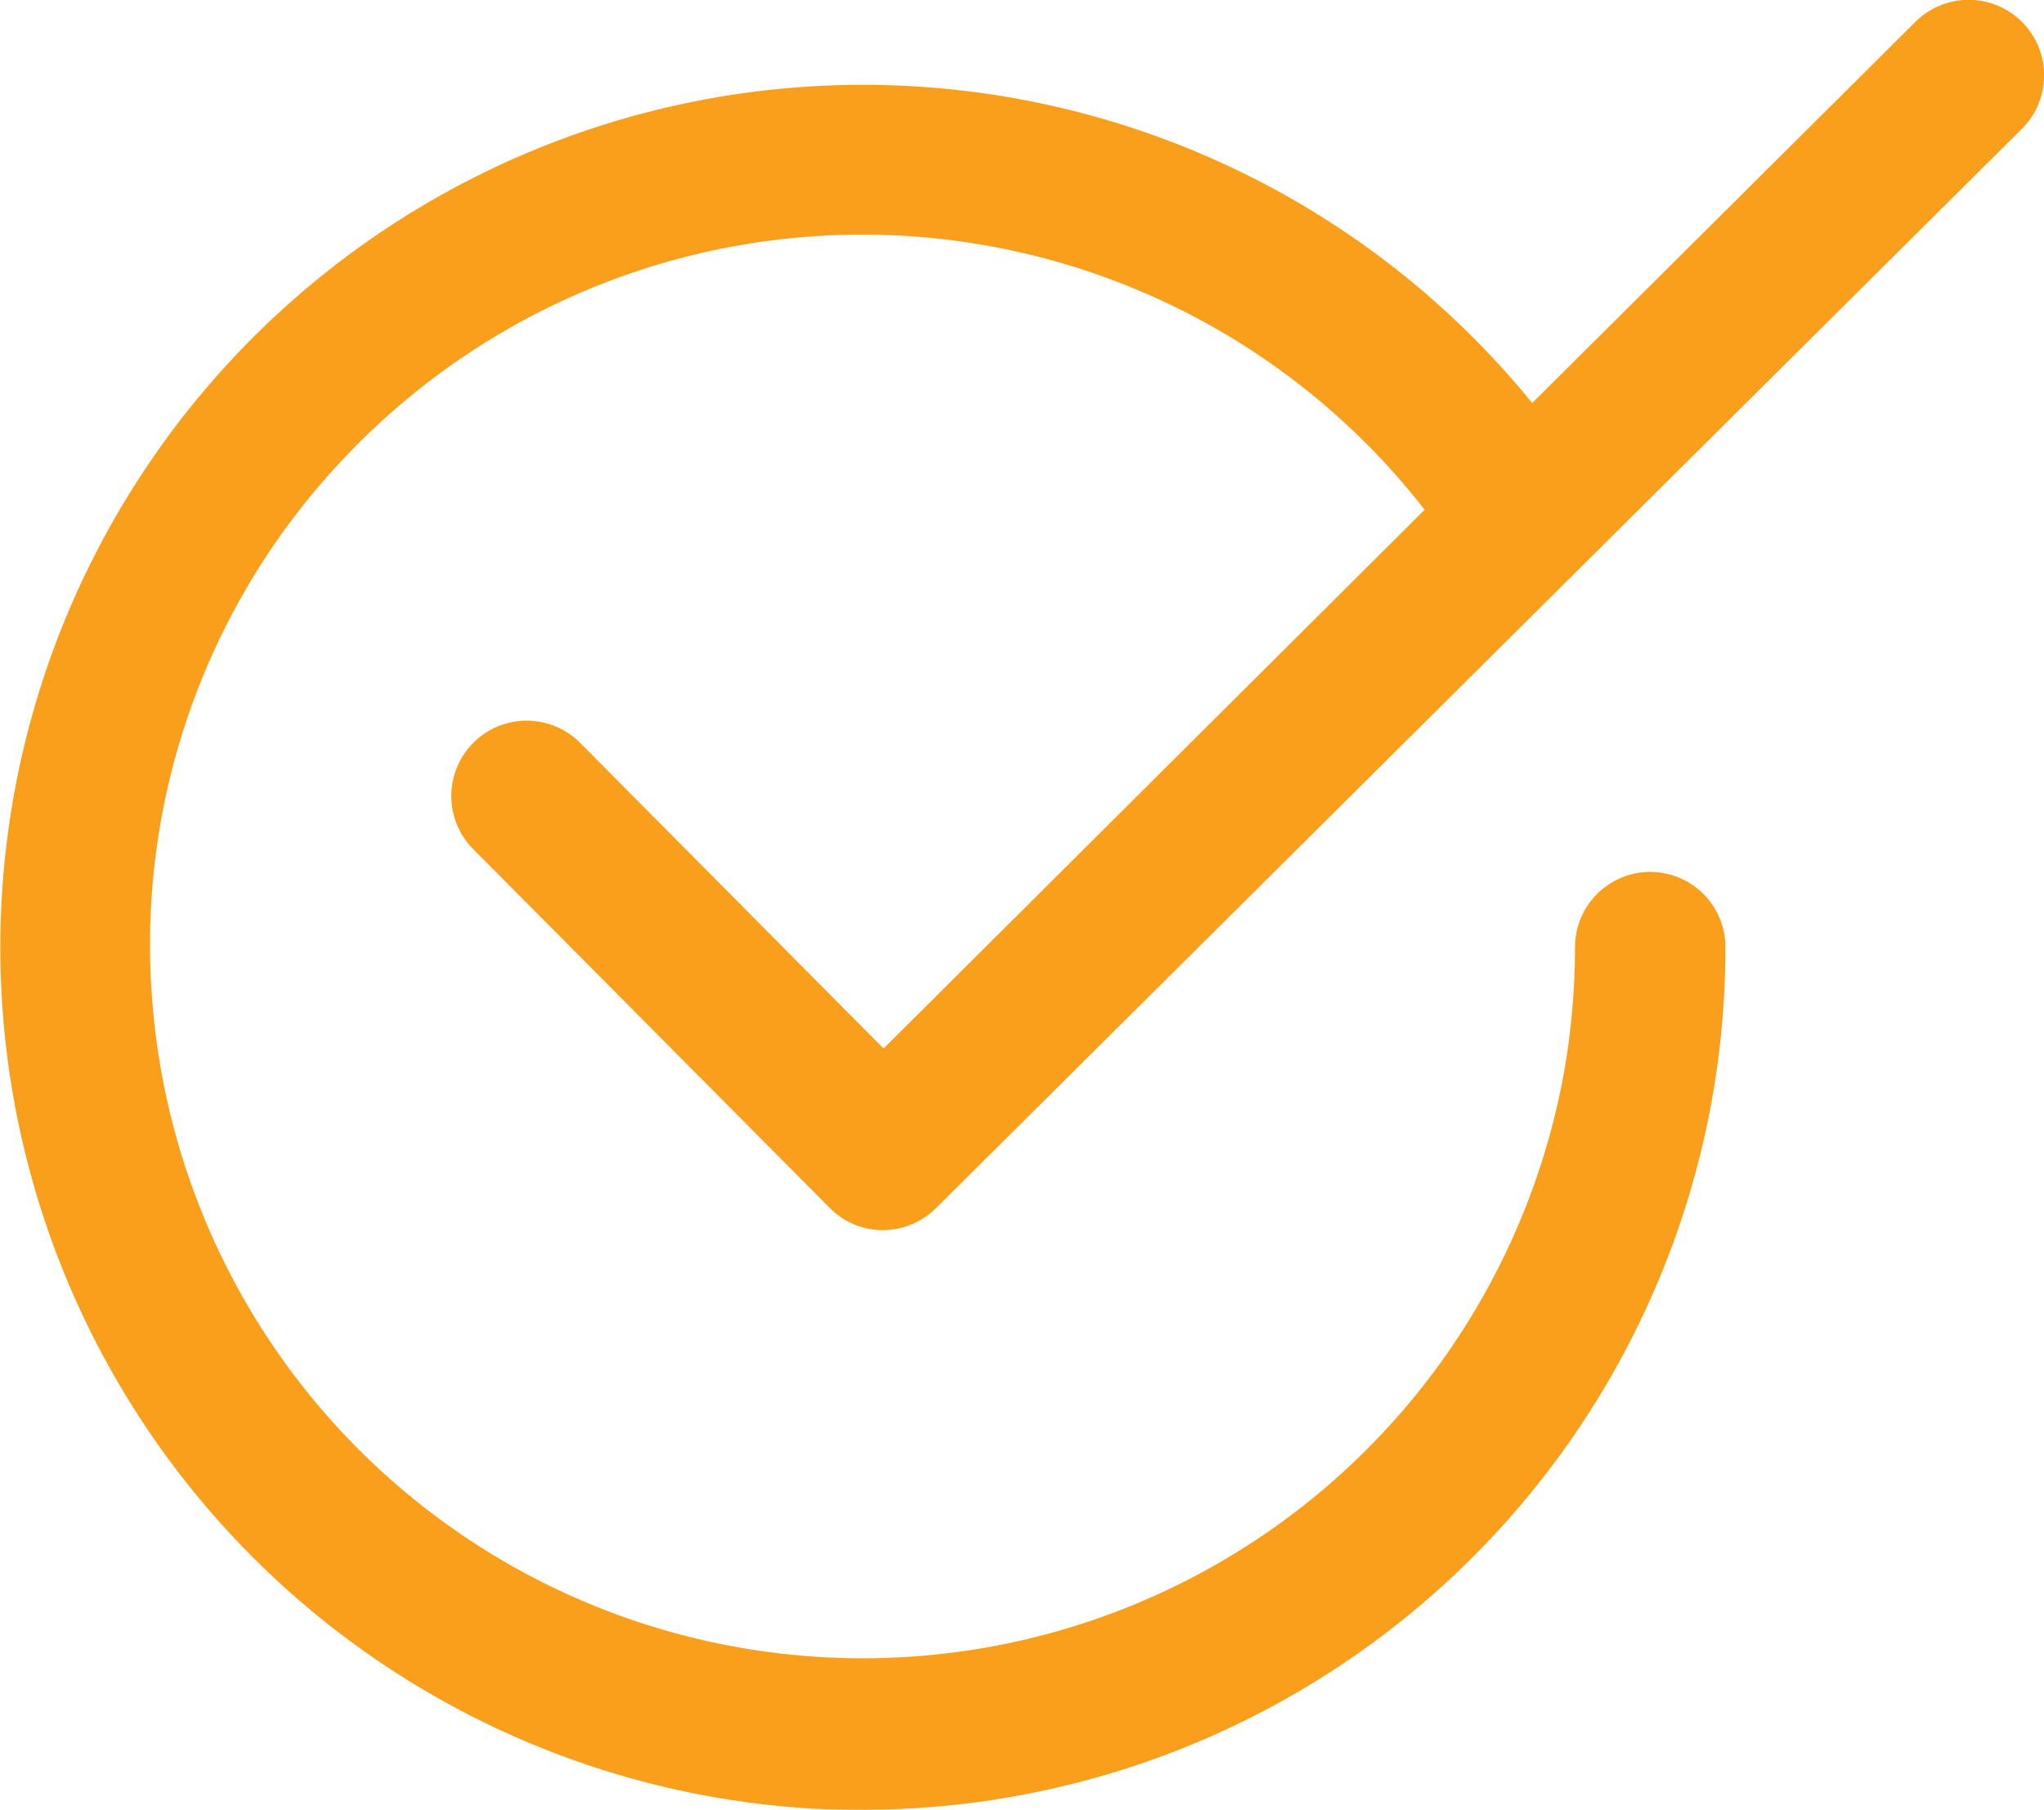<svg xmlns="http://www.w3.org/2000/svg" viewBox="0 0 72.57 64.27"><defs><style>.cls-1{fill:#f99f1c;}</style></defs><title>check-ico</title><g id="Layer_2" data-name="Layer 2"><g id="Layer_1-2" data-name="Layer 1"><path id="check-ico" class="cls-1" d="M20.6,26.38a2.67,2.67,0,1,0-3.8,3.77L29.46,42.89a2.65,2.65,0,0,0,1.88.79h0a2.7,2.7,0,0,0,1.88-.77L71.79,4.57A2.67,2.67,0,0,0,68,.78L54.4,14.31a30.63,30.63,0,1,0-26,49.88c.74.06,1.5.07,2.24.07A30.64,30.64,0,0,0,60.9,38.34a31.13,31.13,0,0,0,.36-4.71,2.67,2.67,0,1,0-5.34,0,26.37,26.37,0,0,1-.3,3.9A25.3,25.3,0,0,1,5.4,35.46a25.1,25.1,0,0,1,6.71-19.08,25.29,25.29,0,0,1,38.47,1.72L31.37,37.23Z"/></g></g></svg>